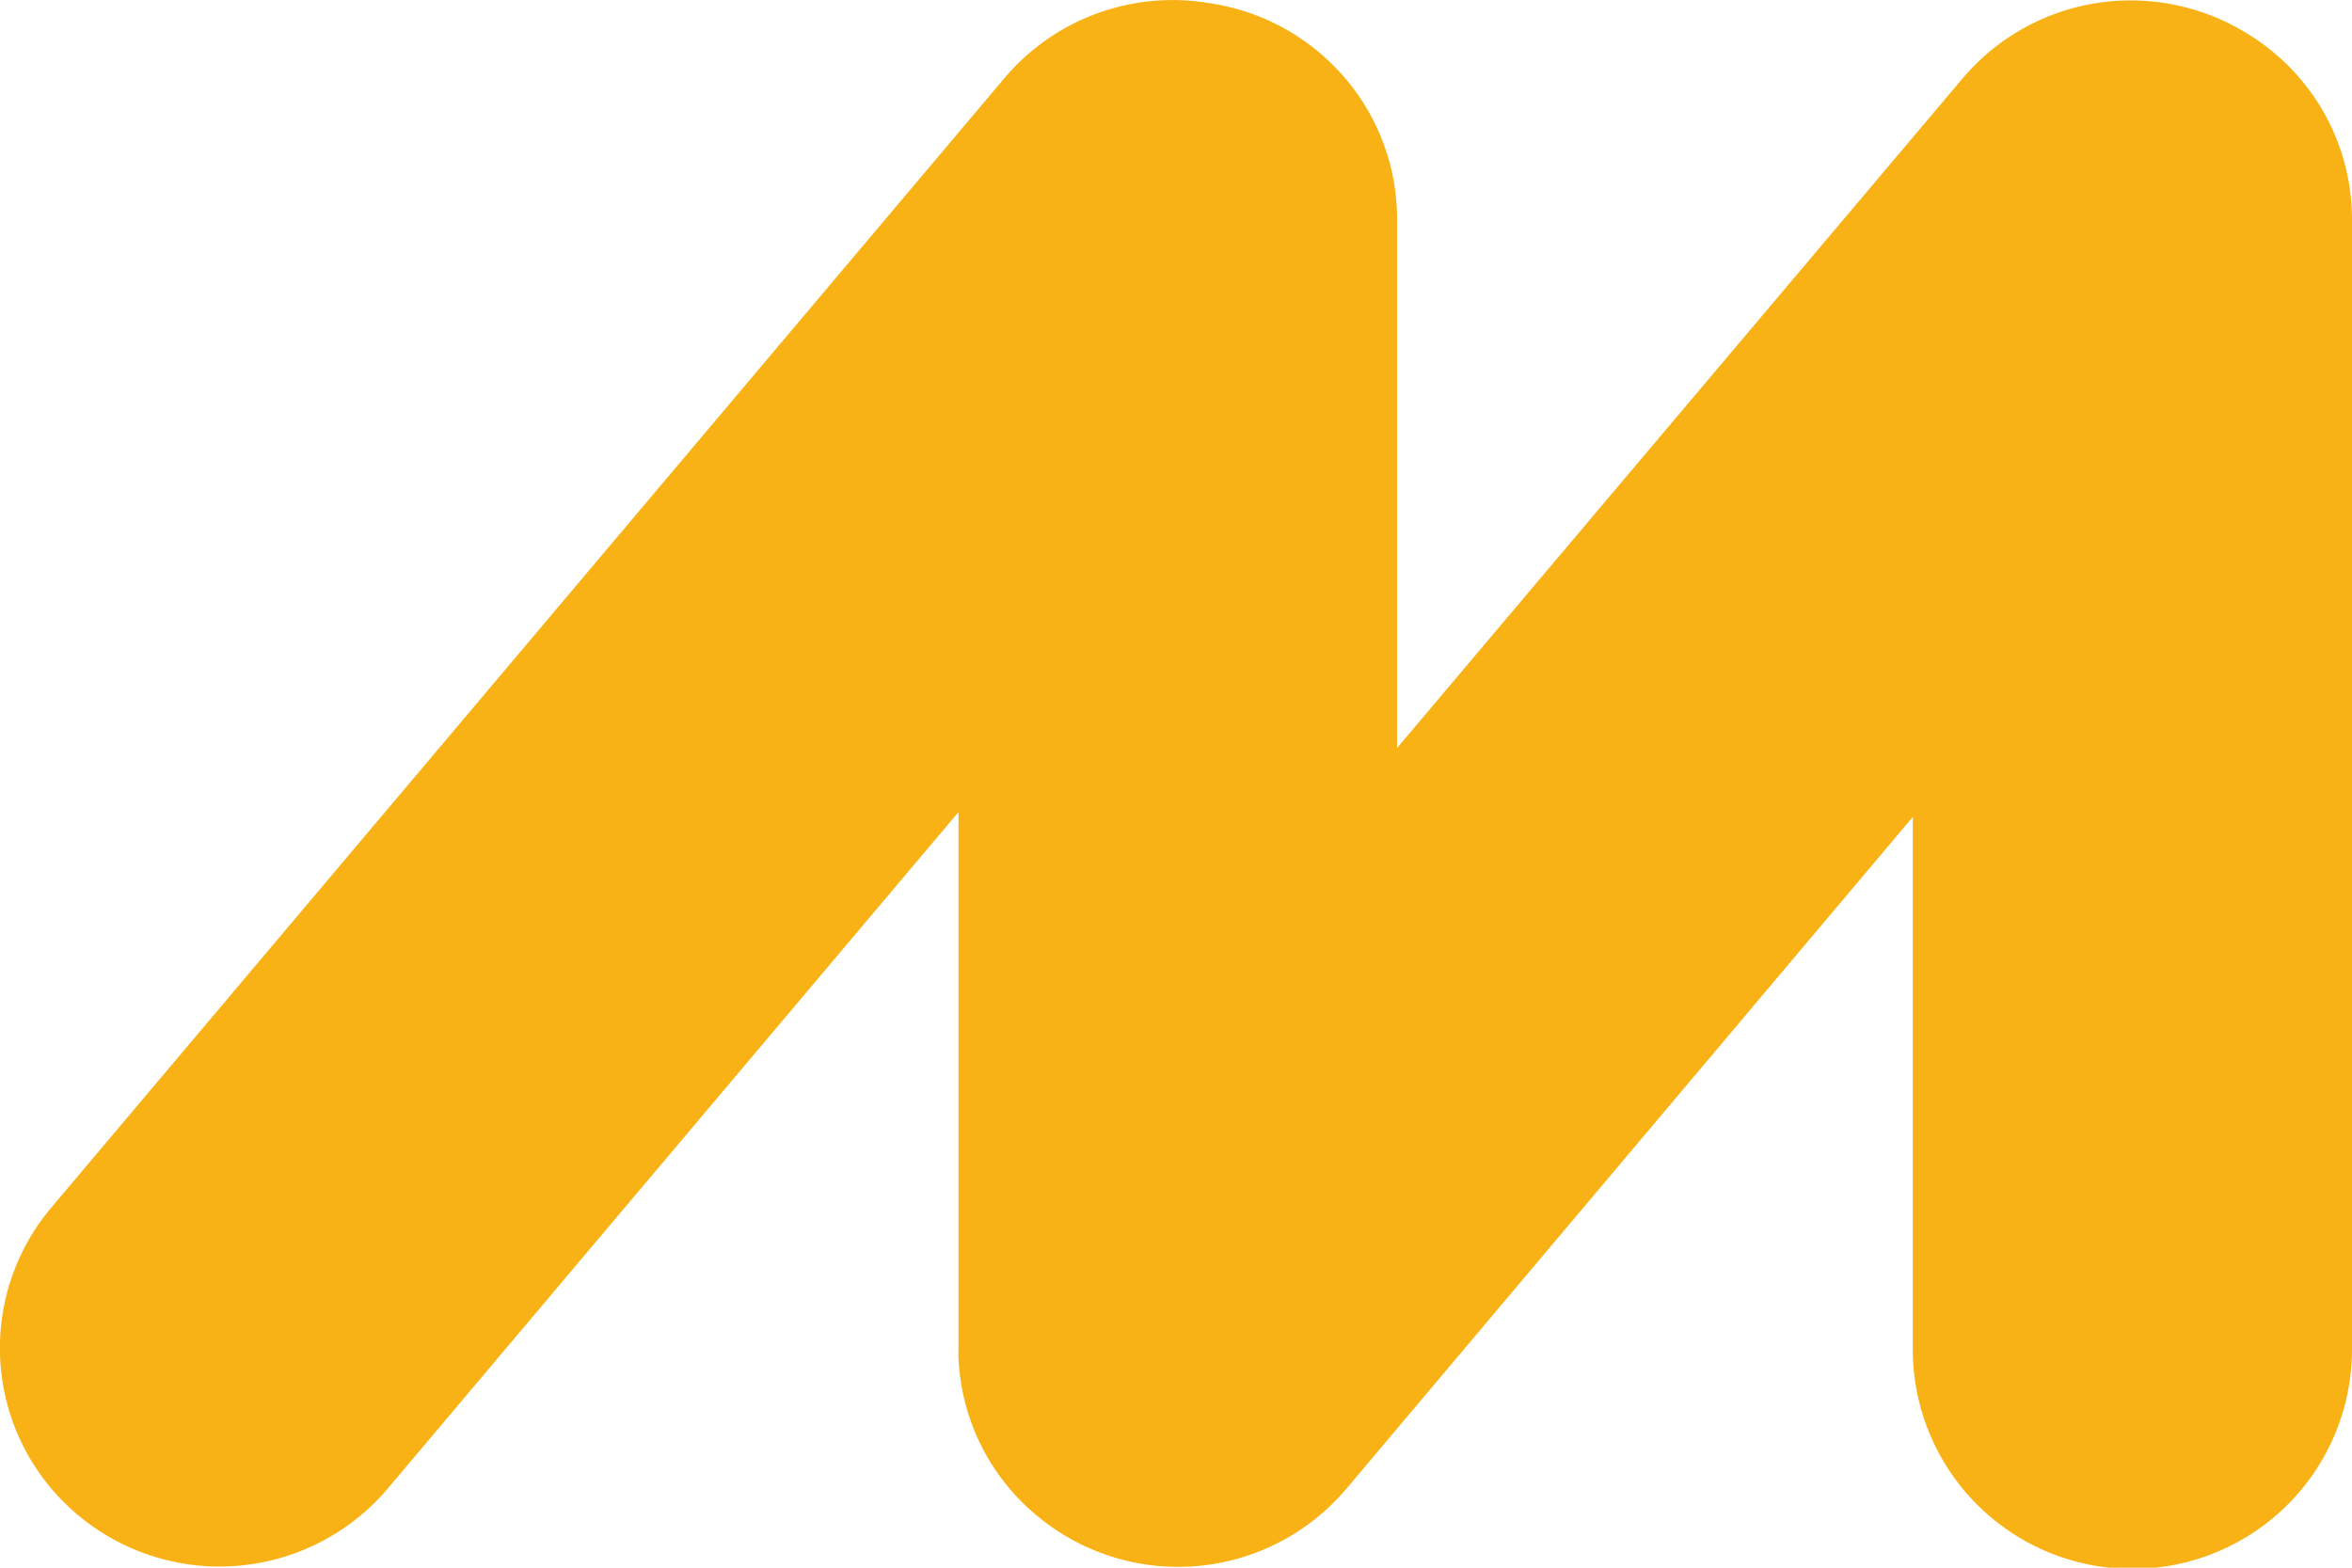<svg id="Слой_1" data-name="Слой 1" xmlns="http://www.w3.org/2000/svg" viewBox="0 0 270 180"><path d="M270,25.19V154.93a25.21,25.21,0,0,1-50.42,0V93.8l-65,77.11A25.29,25.29,0,0,1,119,174a24.89,24.89,0,0,1-8.22-13c-.1-.41-.19-.81-.28-1.22s-.15-.82-.22-1.23c0,0,0,0,0-.08-.06-.39-.11-.78-.15-1.18s-.07-.85-.1-1.27,0-.86,0-1.29V93.24L44.53,170.89A25.3,25.3,0,0,1,9,174,25,25,0,0,1,5.9,138.64L115.28,9A25.27,25.27,0,0,1,139,.39h0a25.19,25.19,0,0,1,14,7.06,24.93,24.93,0,0,1,7.38,17.74V85.88L225.3,9a25.28,25.28,0,0,1,28.16-7.35c.3.11.61.22.91.35a5.05,5.05,0,0,1,.53.24l.43.18.79.39c.42.22.83.44,1.24.68a25.28,25.28,0,0,1,5.26,4A24.93,24.93,0,0,1,270,25.19Z" fill="#f9b215"/></svg>